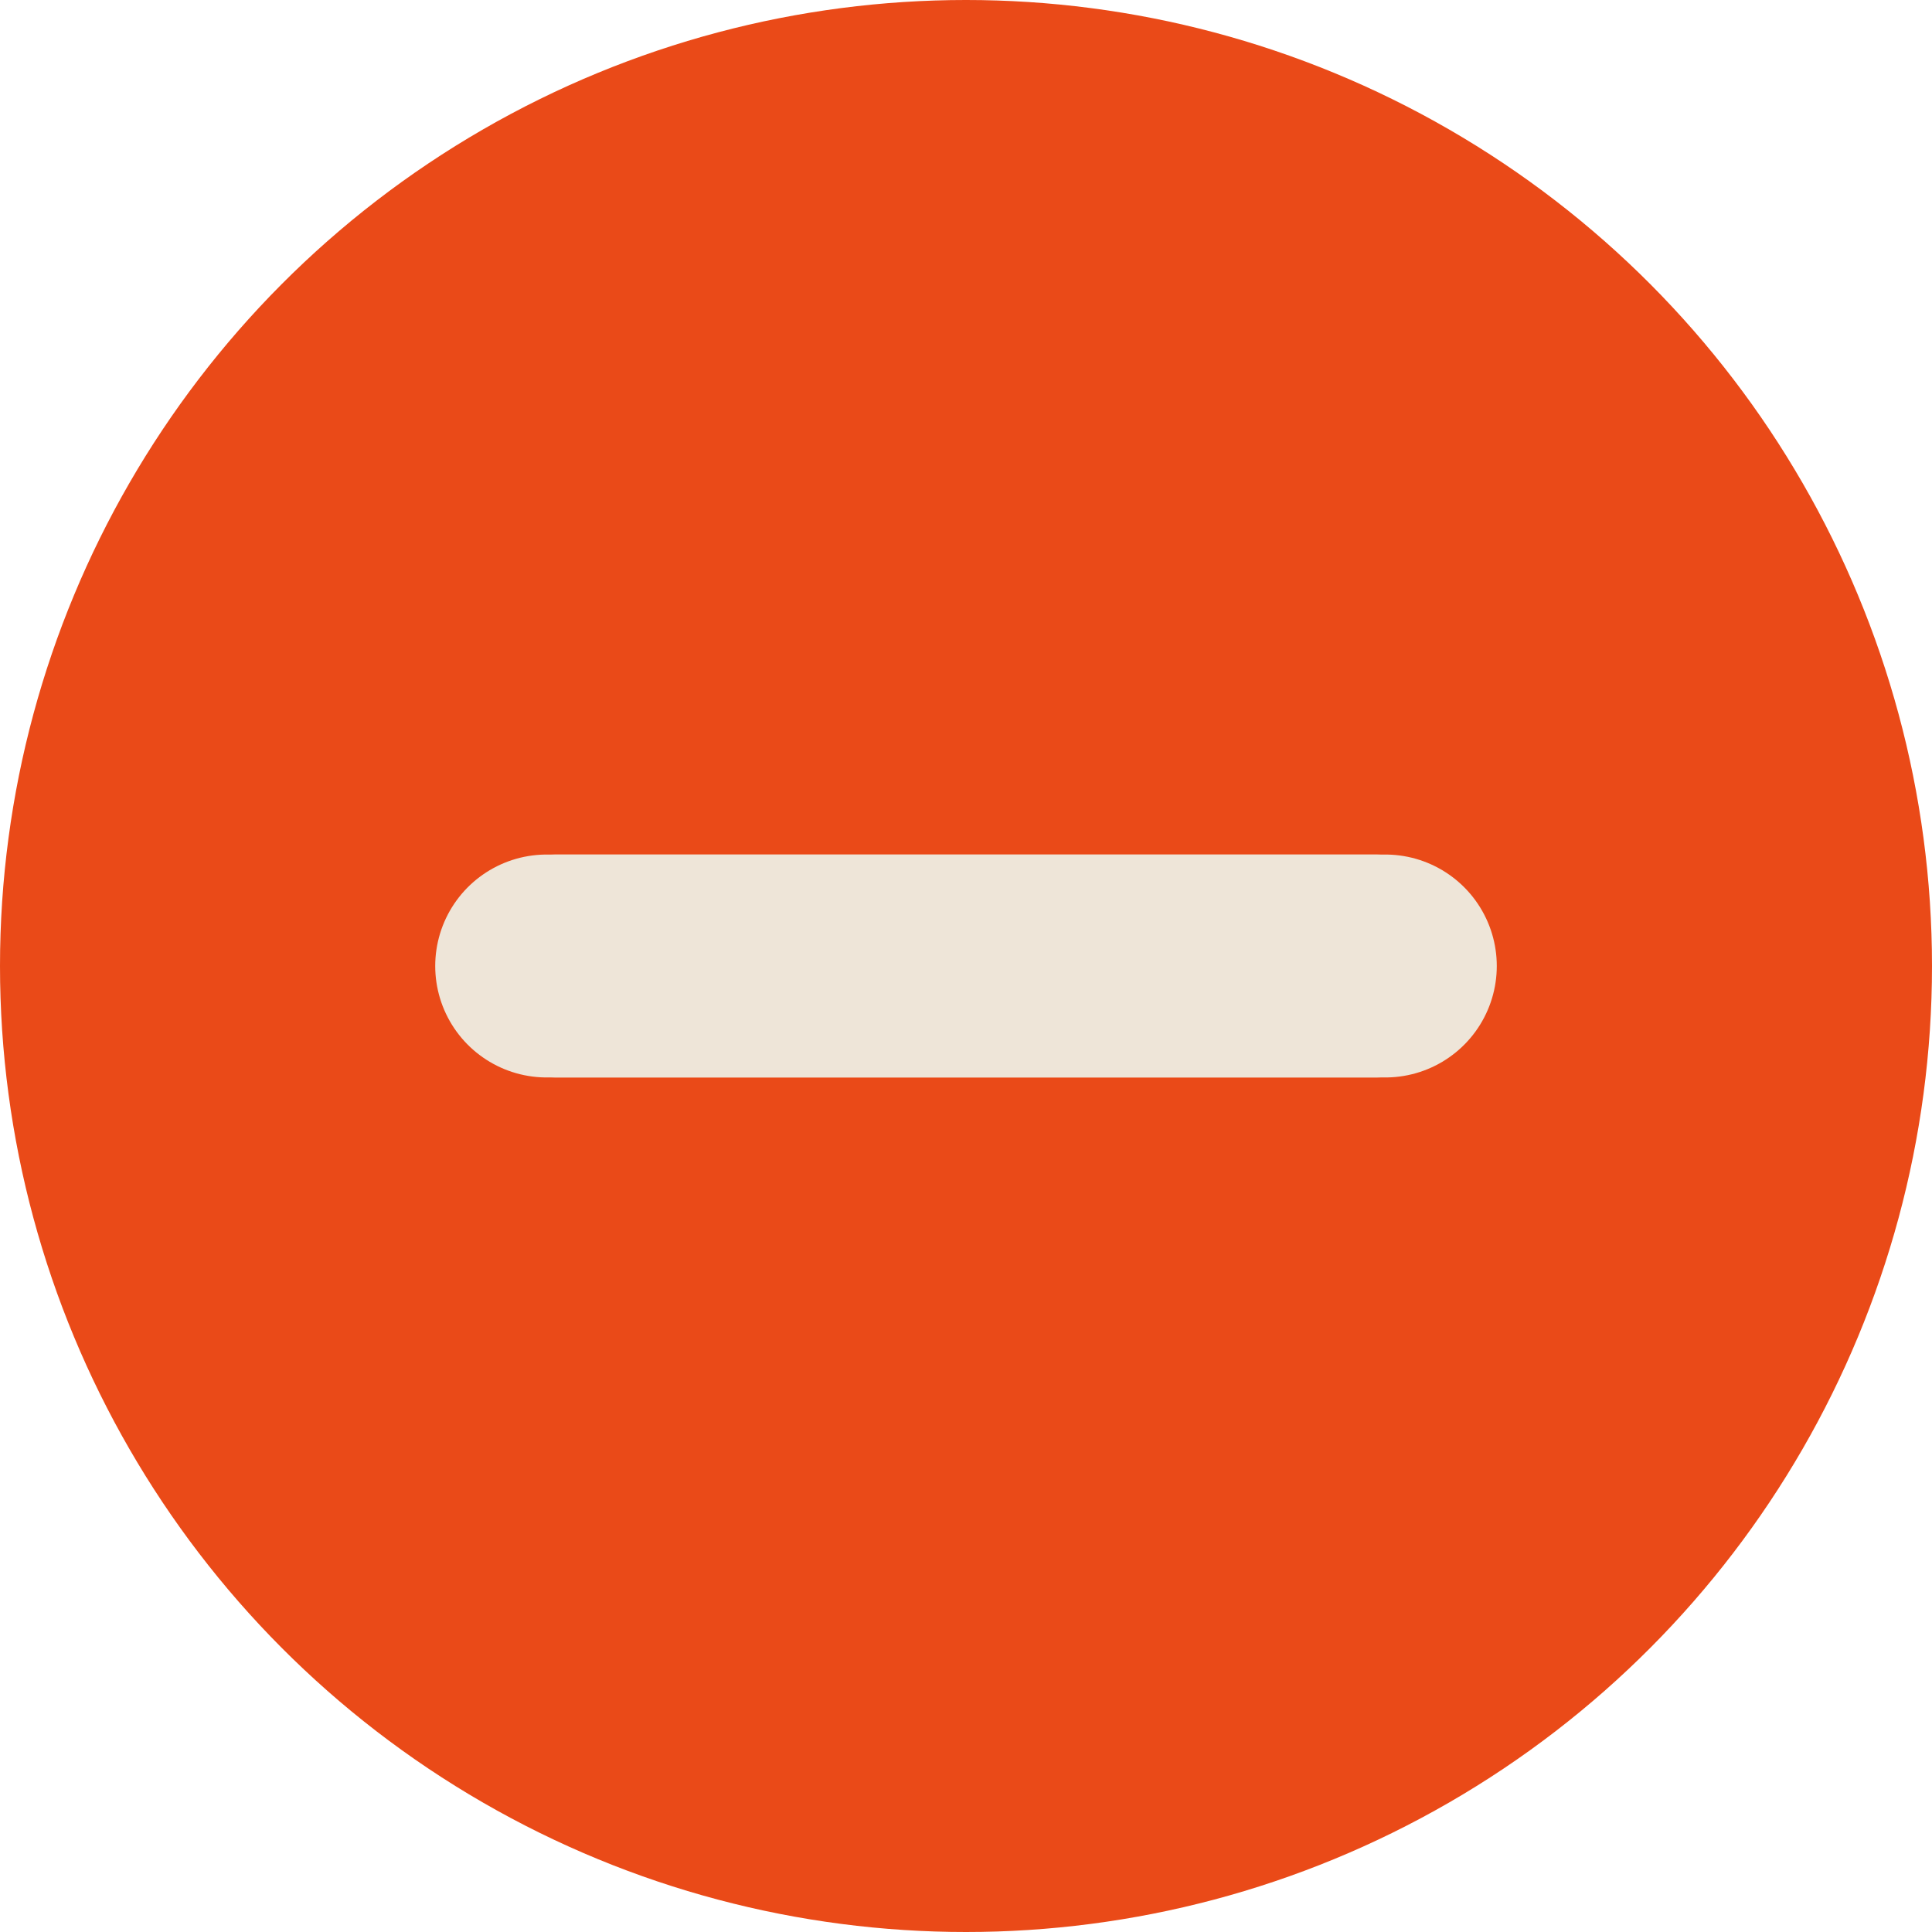 <svg viewBox="0 0 52 52" fill="none" xmlns="http://www.w3.org/2000/svg">
<circle cx="26" cy="26" r="26" fill="#EA4A18"/>
<path d="M15 26H37.286" stroke="#EEE5D8" stroke-width="6" stroke-linecap="round"/>
<path d="M37 26L14.714 26" stroke="#EEE5D8" stroke-width="6" stroke-linecap="round"/>
</svg>
